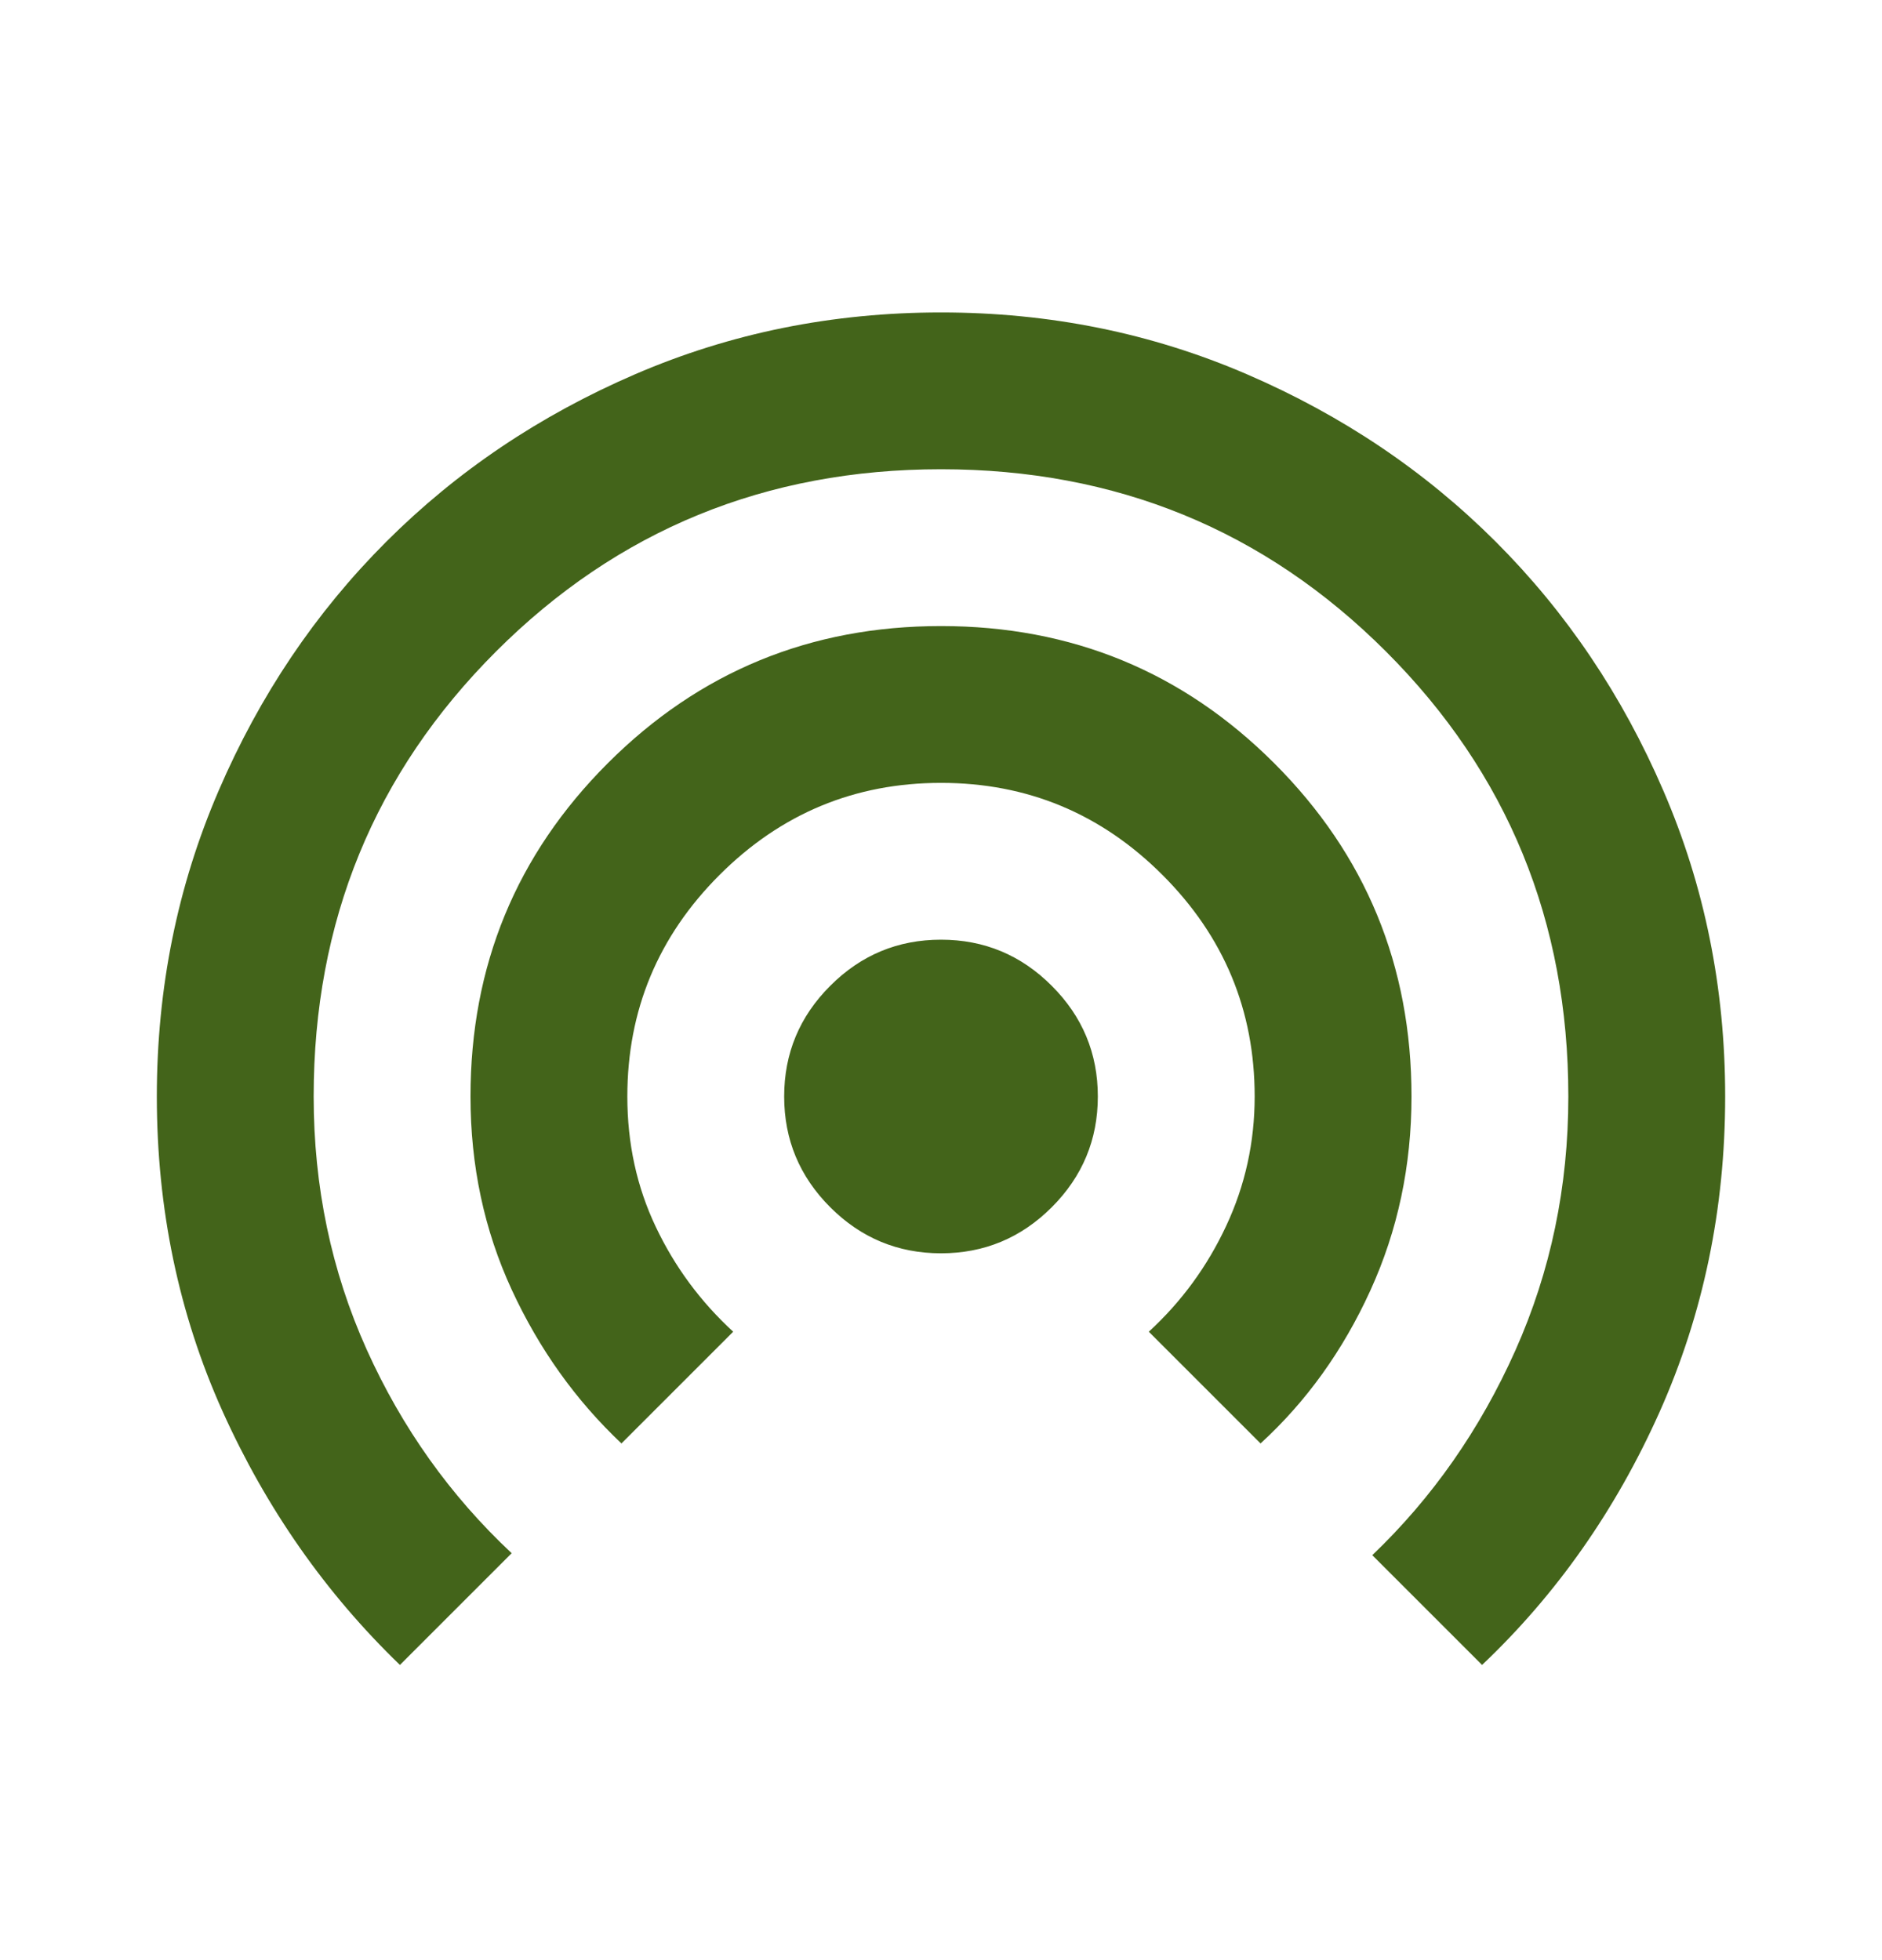 <svg width="24" height="25" viewBox="0 0 24 25" fill="none" xmlns="http://www.w3.org/2000/svg">
    <path
        d="M5.1 21.235C4.15 20.318 3.396 19.239 2.837 17.998C2.279 16.756 2 15.418 2 13.985C2 12.602 2.263 11.302 2.788 10.085C3.312 8.868 4.025 7.81 4.925 6.91C5.825 6.01 6.883 5.298 8.1 4.773C9.317 4.248 10.617 3.985 12 3.985C13.383 3.985 14.683 4.248 15.9 4.773C17.117 5.298 18.175 6.01 19.075 6.91C19.975 7.81 20.688 8.868 21.212 10.085C21.738 11.302 22 12.602 22 13.985C22 15.418 21.721 16.76 21.163 18.01C20.604 19.26 19.85 20.335 18.9 21.235L17.5 19.835C18.267 19.102 18.875 18.231 19.325 17.223C19.775 16.214 20 15.135 20 13.985C20 11.752 19.225 9.86 17.675 8.31C16.125 6.76 14.233 5.985 12 5.985C9.767 5.985 7.875 6.76 6.325 8.31C4.775 9.86 4 11.752 4 13.985C4 15.135 4.225 16.21 4.675 17.21C5.125 18.21 5.742 19.077 6.525 19.81L5.1 21.235ZM7.925 18.41C7.342 17.86 6.875 17.206 6.525 16.448C6.175 15.689 6 14.868 6 13.985C6 12.318 6.583 10.902 7.75 9.735C8.917 8.568 10.333 7.985 12 7.985C13.667 7.985 15.083 8.568 16.25 9.735C17.417 10.902 18 12.318 18 13.985C18 14.868 17.825 15.693 17.475 16.46C17.125 17.227 16.658 17.877 16.075 18.41L14.65 16.985C15.067 16.602 15.396 16.152 15.637 15.635C15.879 15.118 16 14.568 16 13.985C16 12.885 15.608 11.943 14.825 11.16C14.042 10.377 13.1 9.985 12 9.985C10.9 9.985 9.958 10.377 9.175 11.16C8.392 11.943 8 12.885 8 13.985C8 14.585 8.121 15.139 8.363 15.648C8.604 16.156 8.933 16.602 9.35 16.985L7.925 18.41ZM12 15.985C11.45 15.985 10.979 15.789 10.588 15.398C10.196 15.006 10 14.535 10 13.985C10 13.435 10.196 12.964 10.588 12.573C10.979 12.181 11.45 11.985 12 11.985C12.55 11.985 13.021 12.181 13.412 12.573C13.804 12.964 14 13.435 14 13.985C14 14.535 13.804 15.006 13.412 15.398C13.021 15.789 12.55 15.985 12 15.985Z"
        fill="#43641A" />
</svg>
